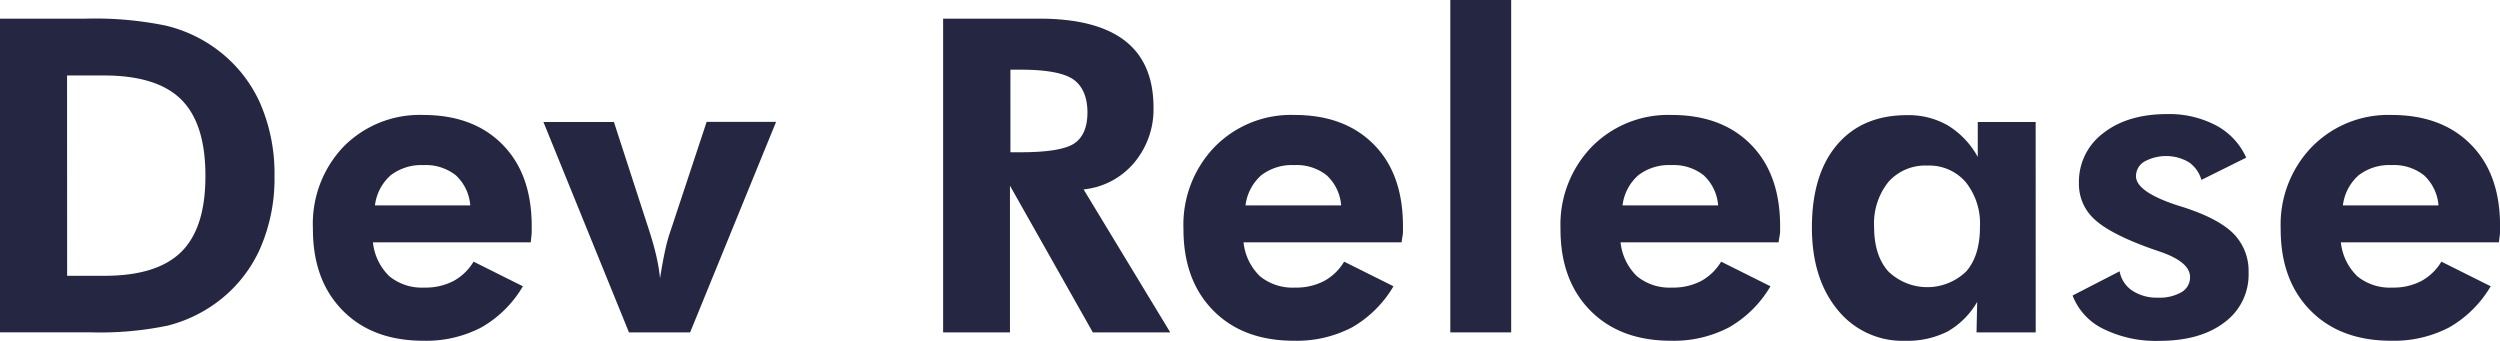 <svg xmlns="http://www.w3.org/2000/svg" viewBox="0 0 422.32 57.56"><defs><style>.cls-1{fill:#252742;}</style></defs><title>dev-text-black</title><g id="Warstwa_2" data-name="Warstwa 2"><g id="logo_-_feature" data-name="logo - feature"><path class="cls-1" d="M0,56.15v-53H14.45A59.63,59.63,0,0,1,27.93,4.31a23.66,23.66,0,0,1,8.66,4,23,23,0,0,1,7.3,9,29.73,29.73,0,0,1,2.48,12.41,29.41,29.41,0,0,1-2.54,12.52,22.91,22.91,0,0,1-7.42,9A23.81,23.81,0,0,1,28.35,55a55.73,55.73,0,0,1-13,1.14H0Zm11.34-9.56h6.3q8.91,0,13-4.06T34.7,29.67q0-8.78-4.07-12.84t-13-4.08h-6.3Z"/><path class="cls-1" d="M89.66,40.94H63a9.28,9.28,0,0,0,2.79,5.74,8.7,8.7,0,0,0,5.9,1.9,10.22,10.22,0,0,0,4.88-1.09A9,9,0,0,0,80,44.2l8.33,4.16a19.11,19.11,0,0,1-7,6.94,20.09,20.09,0,0,1-9.81,2.26q-8.62,0-13.66-5.14t-5-13.84A18.87,18.87,0,0,1,58,24.81a18.06,18.06,0,0,1,13.49-5.39q8.47,0,13.4,5t4.93,13.78c0,.32,0,.66,0,1S89.73,40.21,89.66,40.94ZM79.44,34.7A7.72,7.72,0,0,0,77,29.61a8.2,8.2,0,0,0-5.49-1.72A8.49,8.49,0,0,0,66,29.61a8.08,8.08,0,0,0-2.66,5.09Z"/><path class="cls-1" d="M106.25,56.15,91.8,20.61h11.91l6,18.48c.48,1.5.87,2.88,1.16,4.16A30.44,30.44,0,0,1,111.5,47q.44-2.79.87-4.74a27.52,27.52,0,0,1,1-3.55l6-18.12h11.73L116.58,56.15Z"/><path class="cls-1" d="M197.69,56.15H184.61l-14-24.78V56.15H159.32v-53h16.23q9.67,0,14.49,3.74t4.82,11.29a14,14,0,0,1-3.3,9.35A12.85,12.85,0,0,1,183.05,32Zm-27-30.43h1.7q6.88,0,9.1-1.5c1.47-1,2.21-2.75,2.21-5.24s-.8-4.46-2.38-5.56-4.56-1.65-8.93-1.65h-1.7Z"/><path class="cls-1" d="M236.77,40.94h-26.7a9.28,9.28,0,0,0,2.79,5.74,8.71,8.71,0,0,0,5.91,1.9,10.18,10.18,0,0,0,4.87-1.09,8.89,8.89,0,0,0,3.42-3.29l8.34,4.16a19.26,19.26,0,0,1-7,6.94,20.15,20.15,0,0,1-9.82,2.26q-8.62,0-13.66-5.14t-5-13.84a18.91,18.91,0,0,1,5.27-13.77,18.06,18.06,0,0,1,13.49-5.39q8.48,0,13.41,5T237,38.25c0,.32,0,.66,0,1S236.85,40.21,236.77,40.94ZM226.56,34.7a7.73,7.73,0,0,0-2.45-5.09,8.2,8.2,0,0,0-5.49-1.72,8.51,8.51,0,0,0-5.56,1.72,8.13,8.13,0,0,0-2.66,5.09Z"/><path class="cls-1" d="M245,56.15V0h10.28V56.15Z"/><path class="cls-1" d="M300.46,40.94h-26.7a9.28,9.28,0,0,0,2.79,5.74,8.7,8.7,0,0,0,5.9,1.9,10.22,10.22,0,0,0,4.88-1.09,9,9,0,0,0,3.42-3.29l8.33,4.16a19.11,19.11,0,0,1-7,6.94,20.09,20.09,0,0,1-9.81,2.26q-8.62,0-13.66-5.14t-5-13.84a18.91,18.91,0,0,1,5.27-13.77,18.1,18.1,0,0,1,13.5-5.39q8.47,0,13.4,5t4.93,13.78c0,.32,0,.66,0,1S300.53,40.21,300.46,40.94ZM290.24,34.7a7.72,7.72,0,0,0-2.44-5.09,8.2,8.2,0,0,0-5.49-1.72,8.49,8.49,0,0,0-5.56,1.72,8.08,8.08,0,0,0-2.66,5.09Z"/><path class="cls-1" d="M343.89,56.15h-10L334,51A13.55,13.55,0,0,1,329,56a15.13,15.13,0,0,1-7.19,1.57,14.06,14.06,0,0,1-11.4-5.25q-4.32-5.25-4.33-13.87,0-9,4.26-14t11.83-5a13.33,13.33,0,0,1,6.93,1.77,14.25,14.25,0,0,1,5,5.29V20.61h9.78Zm-9.42-17.82a11.17,11.17,0,0,0-2.41-7.57,8.14,8.14,0,0,0-6.5-2.79A8.3,8.3,0,0,0,319,30.74a11.2,11.2,0,0,0-2.41,7.59q0,4.81,2.38,7.5a9.47,9.47,0,0,0,13.2,0Q334.48,43.15,334.47,38.33Z"/><path class="cls-1" d="M350.12,49.92l7.94-4.09a5,5,0,0,0,2.13,3.26,7.5,7.5,0,0,0,4.32,1.19,7.42,7.42,0,0,0,4-.92,2.88,2.88,0,0,0,1.45-2.56c0-1.71-1.72-3.15-5.14-4.31-1.07-.36-1.91-.66-2.54-.9q-6.27-2.36-8.68-4.75a8,8,0,0,1-2.41-5.9,10.23,10.23,0,0,1,4.1-8.44q4.1-3.22,10.79-3.23a16.94,16.94,0,0,1,8.28,1.92,11.47,11.47,0,0,1,5.09,5.44l-7.57,3.76a5.42,5.42,0,0,0-2.14-3,7.63,7.63,0,0,0-7.5-.09,2.85,2.85,0,0,0-1.41,2.46c0,1.76,2.34,3.41,7,4.93l1.27.4q5.82,1.92,8.29,4.47a9,9,0,0,1,2.46,6.5,10,10,0,0,1-4.09,8.41q-4.09,3.11-11,3.11a20,20,0,0,1-9.4-2A10.38,10.38,0,0,1,350.12,49.92Z"/><path class="cls-1" d="M422.14,40.94h-26.7a9.28,9.28,0,0,0,2.79,5.74,8.71,8.71,0,0,0,5.91,1.9A10.21,10.21,0,0,0,409,47.49a9,9,0,0,0,3.42-3.29l8.33,4.16a19.16,19.16,0,0,1-7,6.94,20.15,20.15,0,0,1-9.82,2.26q-8.62,0-13.66-5.14t-5-13.84a18.87,18.87,0,0,1,5.27-13.77A18.06,18.06,0,0,1,404,19.42q8.47,0,13.41,5t4.92,13.78c0,.32,0,.66,0,1S422.21,40.21,422.14,40.94ZM411.93,34.7a7.73,7.73,0,0,0-2.45-5.09A8.2,8.2,0,0,0,404,27.89a8.49,8.49,0,0,0-5.56,1.72,8.08,8.08,0,0,0-2.66,5.09Z"/></g></g></svg>